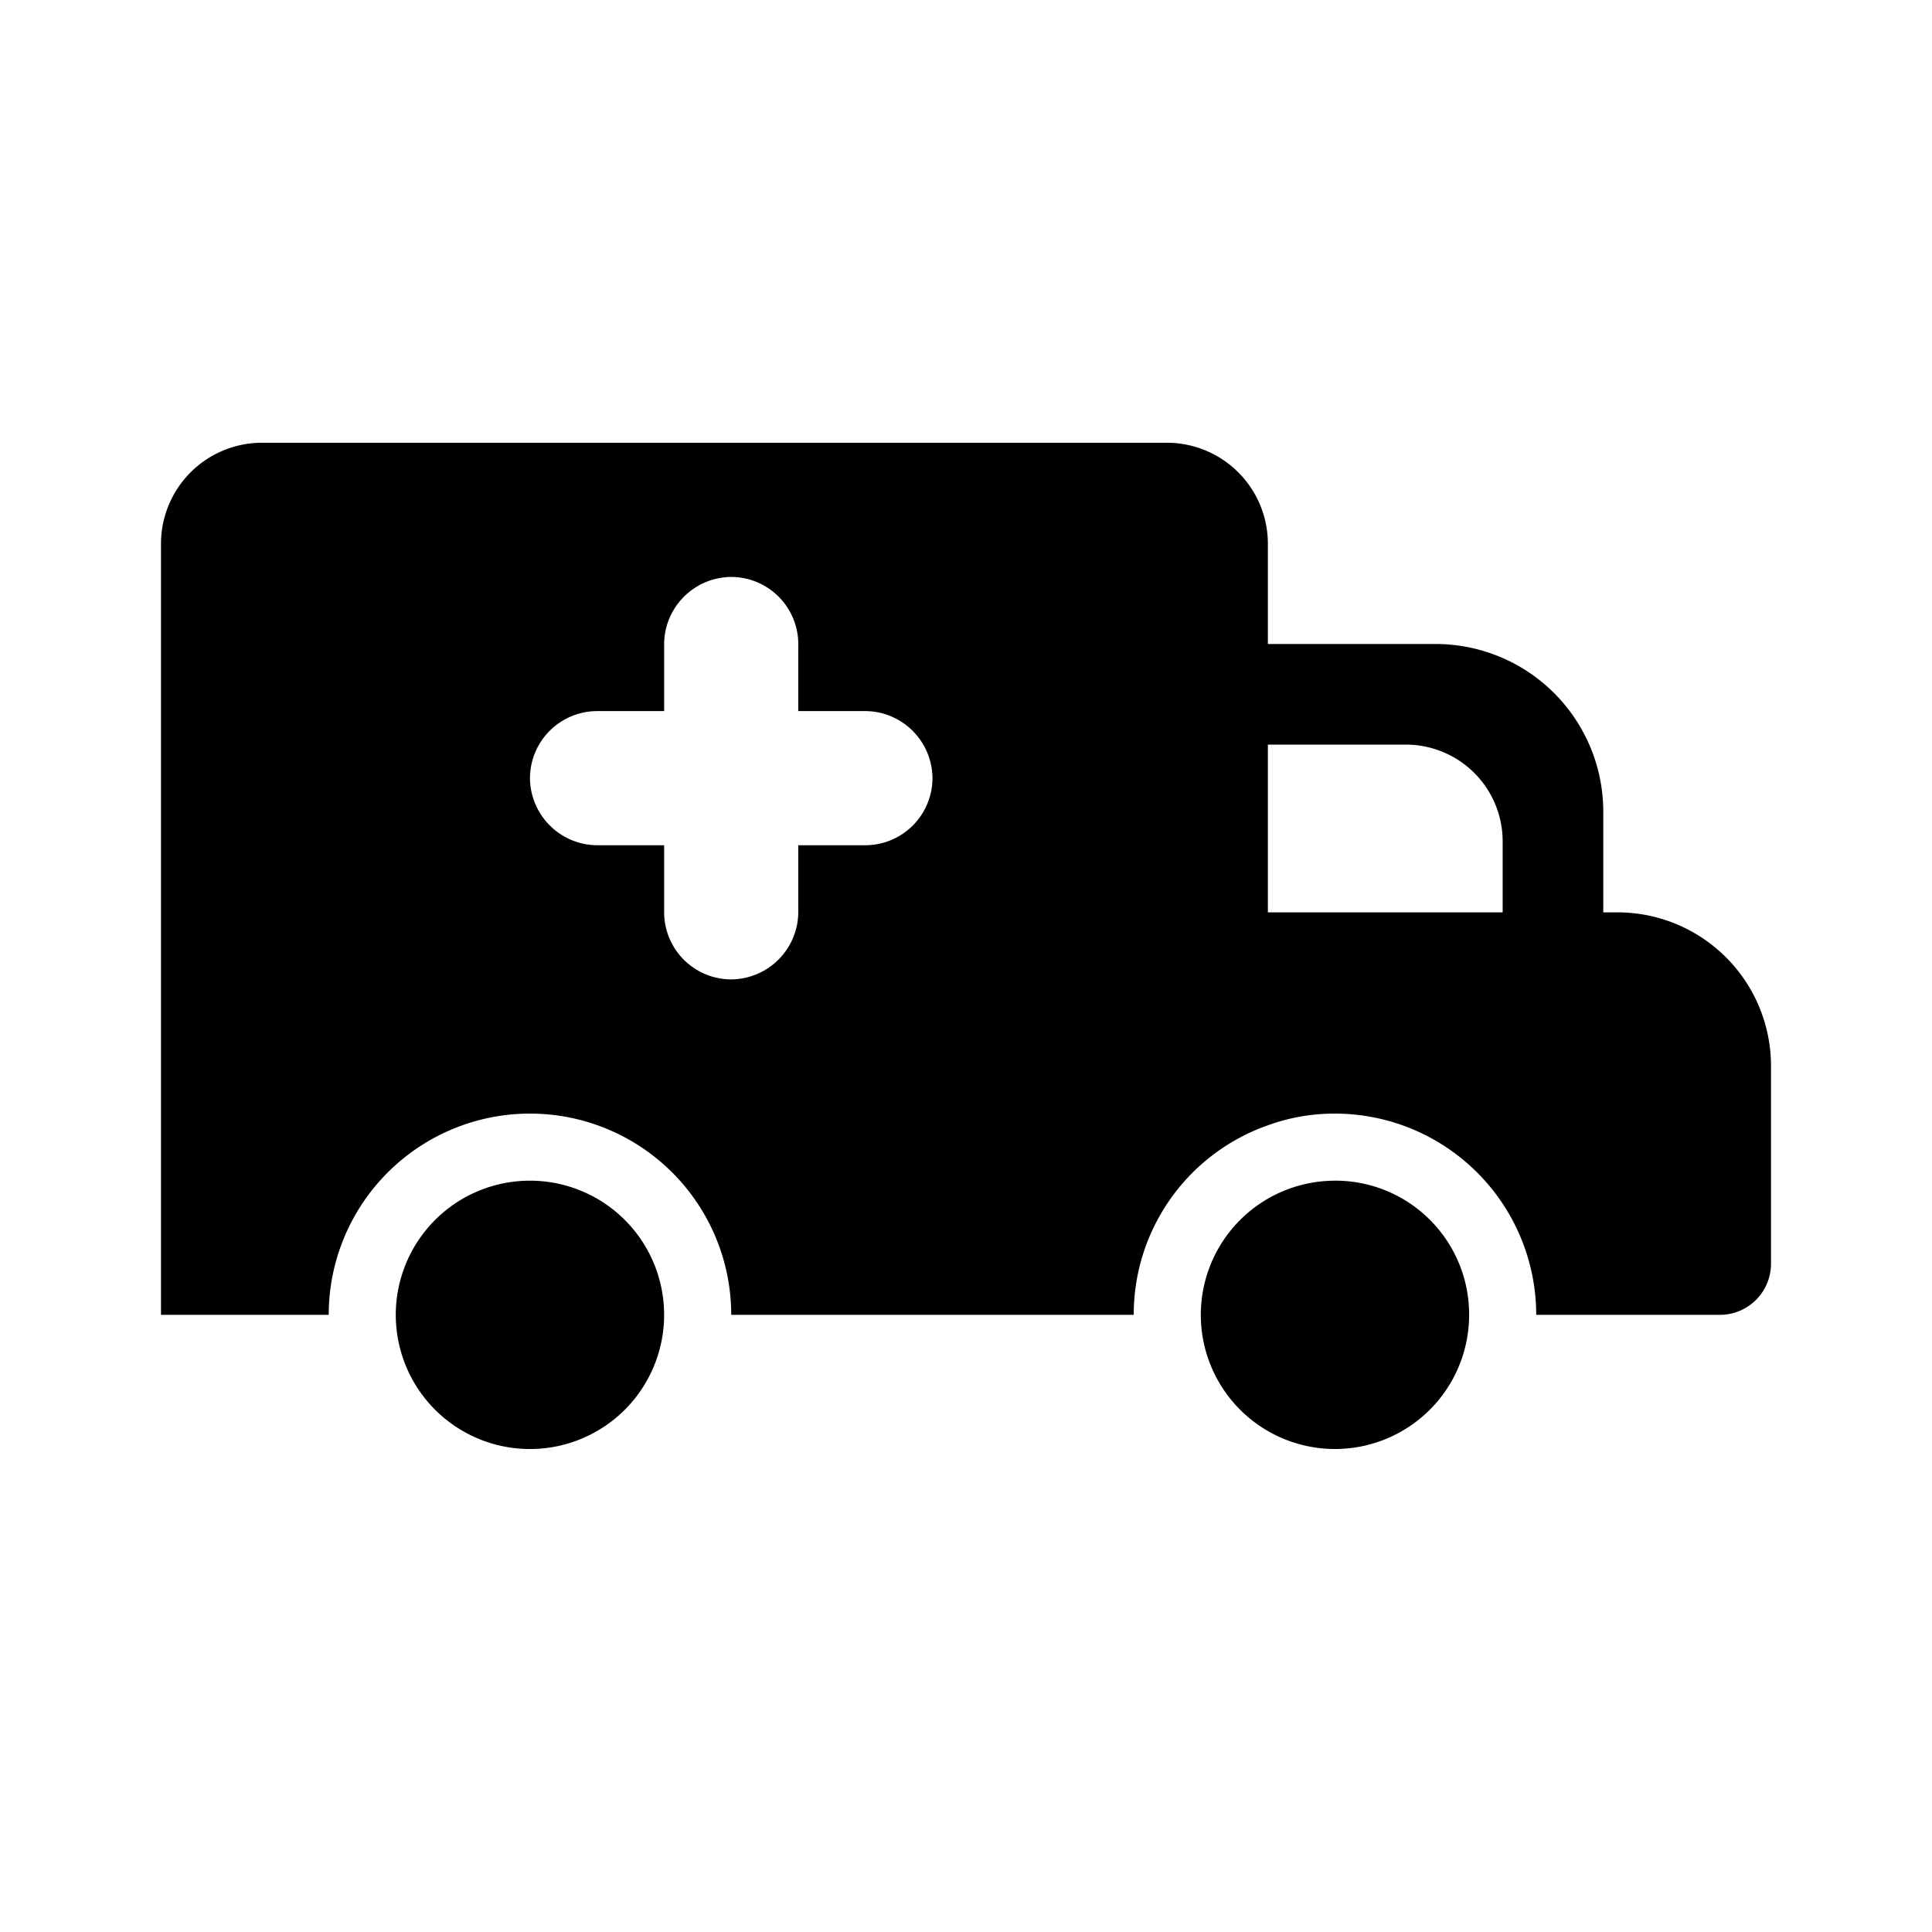 <svg xmlns="http://www.w3.org/2000/svg" aria-hidden="true" viewBox="0 0 48 48" fill="currentColor">
    <path fill-rule="evenodd" d="M40.183 22.667h-.35v-2.5A4.167 4.167 0 0 0 35.667 16H31.5v-2.492A2.51 2.51 0 0 0 28.992 11H6.508A2.51 2.51 0 0 0 4 13.508v19.159h4.167a5 5 0 1 1 10 0h10a4.984 4.984 0 0 1 3.333-4.709 4.836 4.836 0 0 1 1.667-.291 5.004 5.004 0 0 1 5 5h4.558A1.27 1.27 0 0 0 44 31.392v-4.909a3.816 3.816 0 0 0-3.817-3.816ZM34.925 18.5a2.404 2.404 0 0 1 2.408 2.409v1.758H31.5V18.5h3.425ZM21.5 21h-1.667v1.667a1.68 1.68 0 0 1-1.666 1.666 1.671 1.671 0 0 1-1.667-1.666V21h-1.667a1.68 1.68 0 0 1-1.666-1.666 1.672 1.672 0 0 1 1.666-1.667H16.5V16a1.679 1.679 0 0 1 1.667-1.666A1.67 1.67 0 0 1 19.833 16v1.667H21.5c.918.006 1.66.749 1.667 1.666A1.671 1.671 0 0 1 21.5 21Z" clip-rule="evenodd"/>
    <path d="M16.5 32.667a3.333 3.333 0 1 1-6.667 0 3.333 3.333 0 0 1 6.667 0Z"/>
    <path fill-rule="evenodd" d="M33.167 29.334a3.333 3.333 0 1 0 3.333 3.333 3.324 3.324 0 0 0-3.333-3.334Z" clip-rule="evenodd"/>
</svg>
